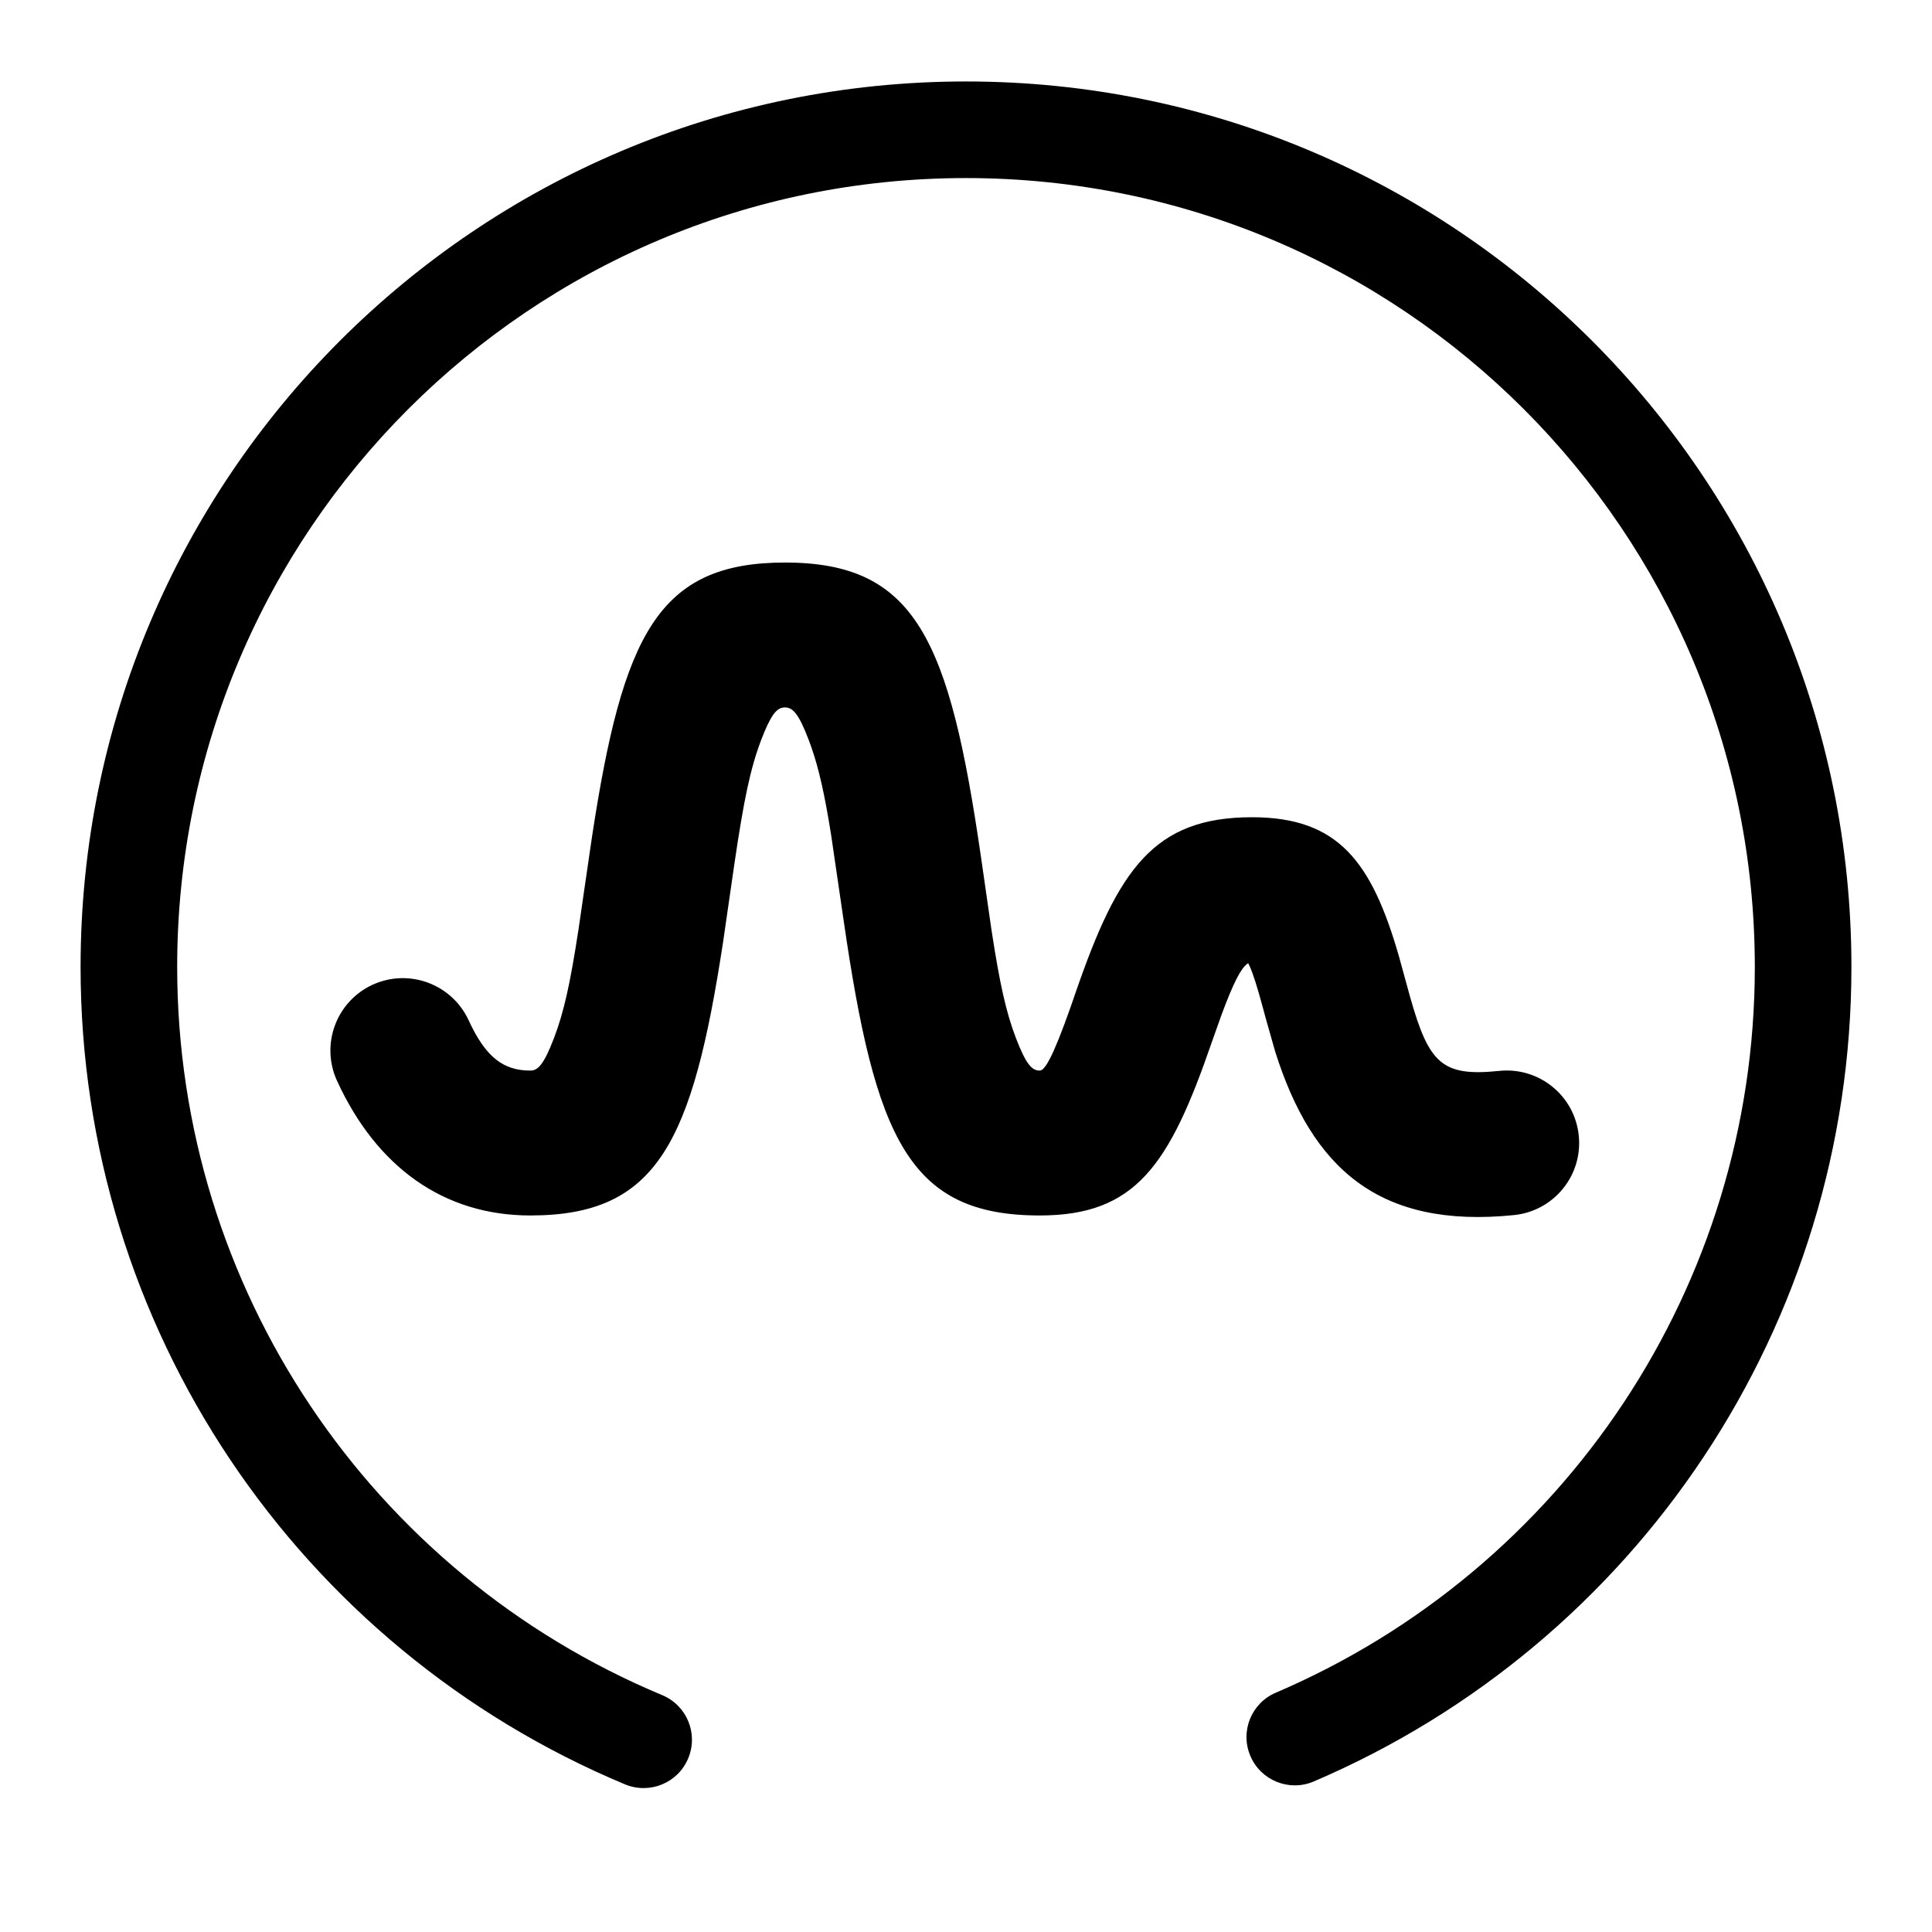 <?xml version="1.0" encoding="UTF-8"?>
<svg width="24px" height="24px" viewBox="0 0 24 24" version="1.1" xmlns="http://www.w3.org/2000/svg" xmlns:xlink="http://www.w3.org/1999/xlink">
    <title>status-system-monitor-dark</title>
    <g id="status-system-monitor-dark" stroke="none" fill="none" fill-rule="nonzero">
        <path d="M12,1.012 C18.075,1.012 22.999,5.937 22.999,12.012 C22.999,16.457 20.338,20.412 16.32,22.13 C16.016,22.26 15.663,22.119 15.533,21.814 C15.402,21.509 15.544,21.157 15.849,21.027 C19.428,19.496 21.799,15.972 21.799,12.012 C21.799,6.599 17.412,2.212 12,2.212 C6.588,2.212 2.201,6.599 2.201,12.012 C2.201,16.002 4.607,19.547 8.227,21.058 C8.533,21.186 8.677,21.537 8.549,21.843 C8.422,22.149 8.07,22.293 7.764,22.166 C3.702,20.469 1.001,16.49 1.001,12.012 C1.001,5.937 5.925,1.012 12,1.012 Z M9.751,6.988 C11.379,6.988 11.794,7.944 12.187,10.652 L12.316,11.548 C12.419,12.222 12.498,12.575 12.619,12.892 C12.748,13.23 12.822,13.299 12.916,13.299 C12.974,13.299 13.068,13.165 13.298,12.514 L13.361,12.332 C13.89,10.797 14.333,10.152 15.553,10.152 C16.625,10.152 17.038,10.704 17.376,11.872 L17.518,12.389 C17.752,13.214 17.915,13.376 18.625,13.303 C19.12,13.252 19.562,13.612 19.612,14.107 C19.663,14.601 19.304,15.043 18.809,15.094 C17.13,15.266 16.299,14.514 15.841,13.064 L15.721,12.641 L15.691,12.529 C15.618,12.259 15.567,12.098 15.522,11.998 L15.505,11.965 L15.49,11.976 C15.416,12.032 15.324,12.2 15.17,12.618 L15.051,12.953 C14.526,14.477 14.107,15.099 12.916,15.099 C11.288,15.099 10.873,14.142 10.48,11.435 L10.323,10.362 C10.242,9.857 10.172,9.549 10.079,9.282 L10.047,9.194 C9.919,8.857 9.845,8.788 9.751,8.788 C9.668,8.788 9.6,8.842 9.496,9.091 L9.455,9.194 C9.323,9.541 9.241,9.928 9.123,10.73 L8.984,11.692 C8.601,14.203 8.162,15.099 6.587,15.099 C5.51,15.099 4.677,14.495 4.187,13.427 C3.979,12.975 4.177,12.441 4.628,12.233 C5.08,12.026 5.614,12.224 5.822,12.675 C6.034,13.137 6.257,13.299 6.587,13.299 C6.681,13.299 6.754,13.23 6.883,12.892 C7.004,12.575 7.083,12.222 7.186,11.548 L7.354,10.395 C7.737,7.883 8.176,6.988 9.751,6.988 Z" id="形状" fill="#000000"></path>
    </g>
</svg>